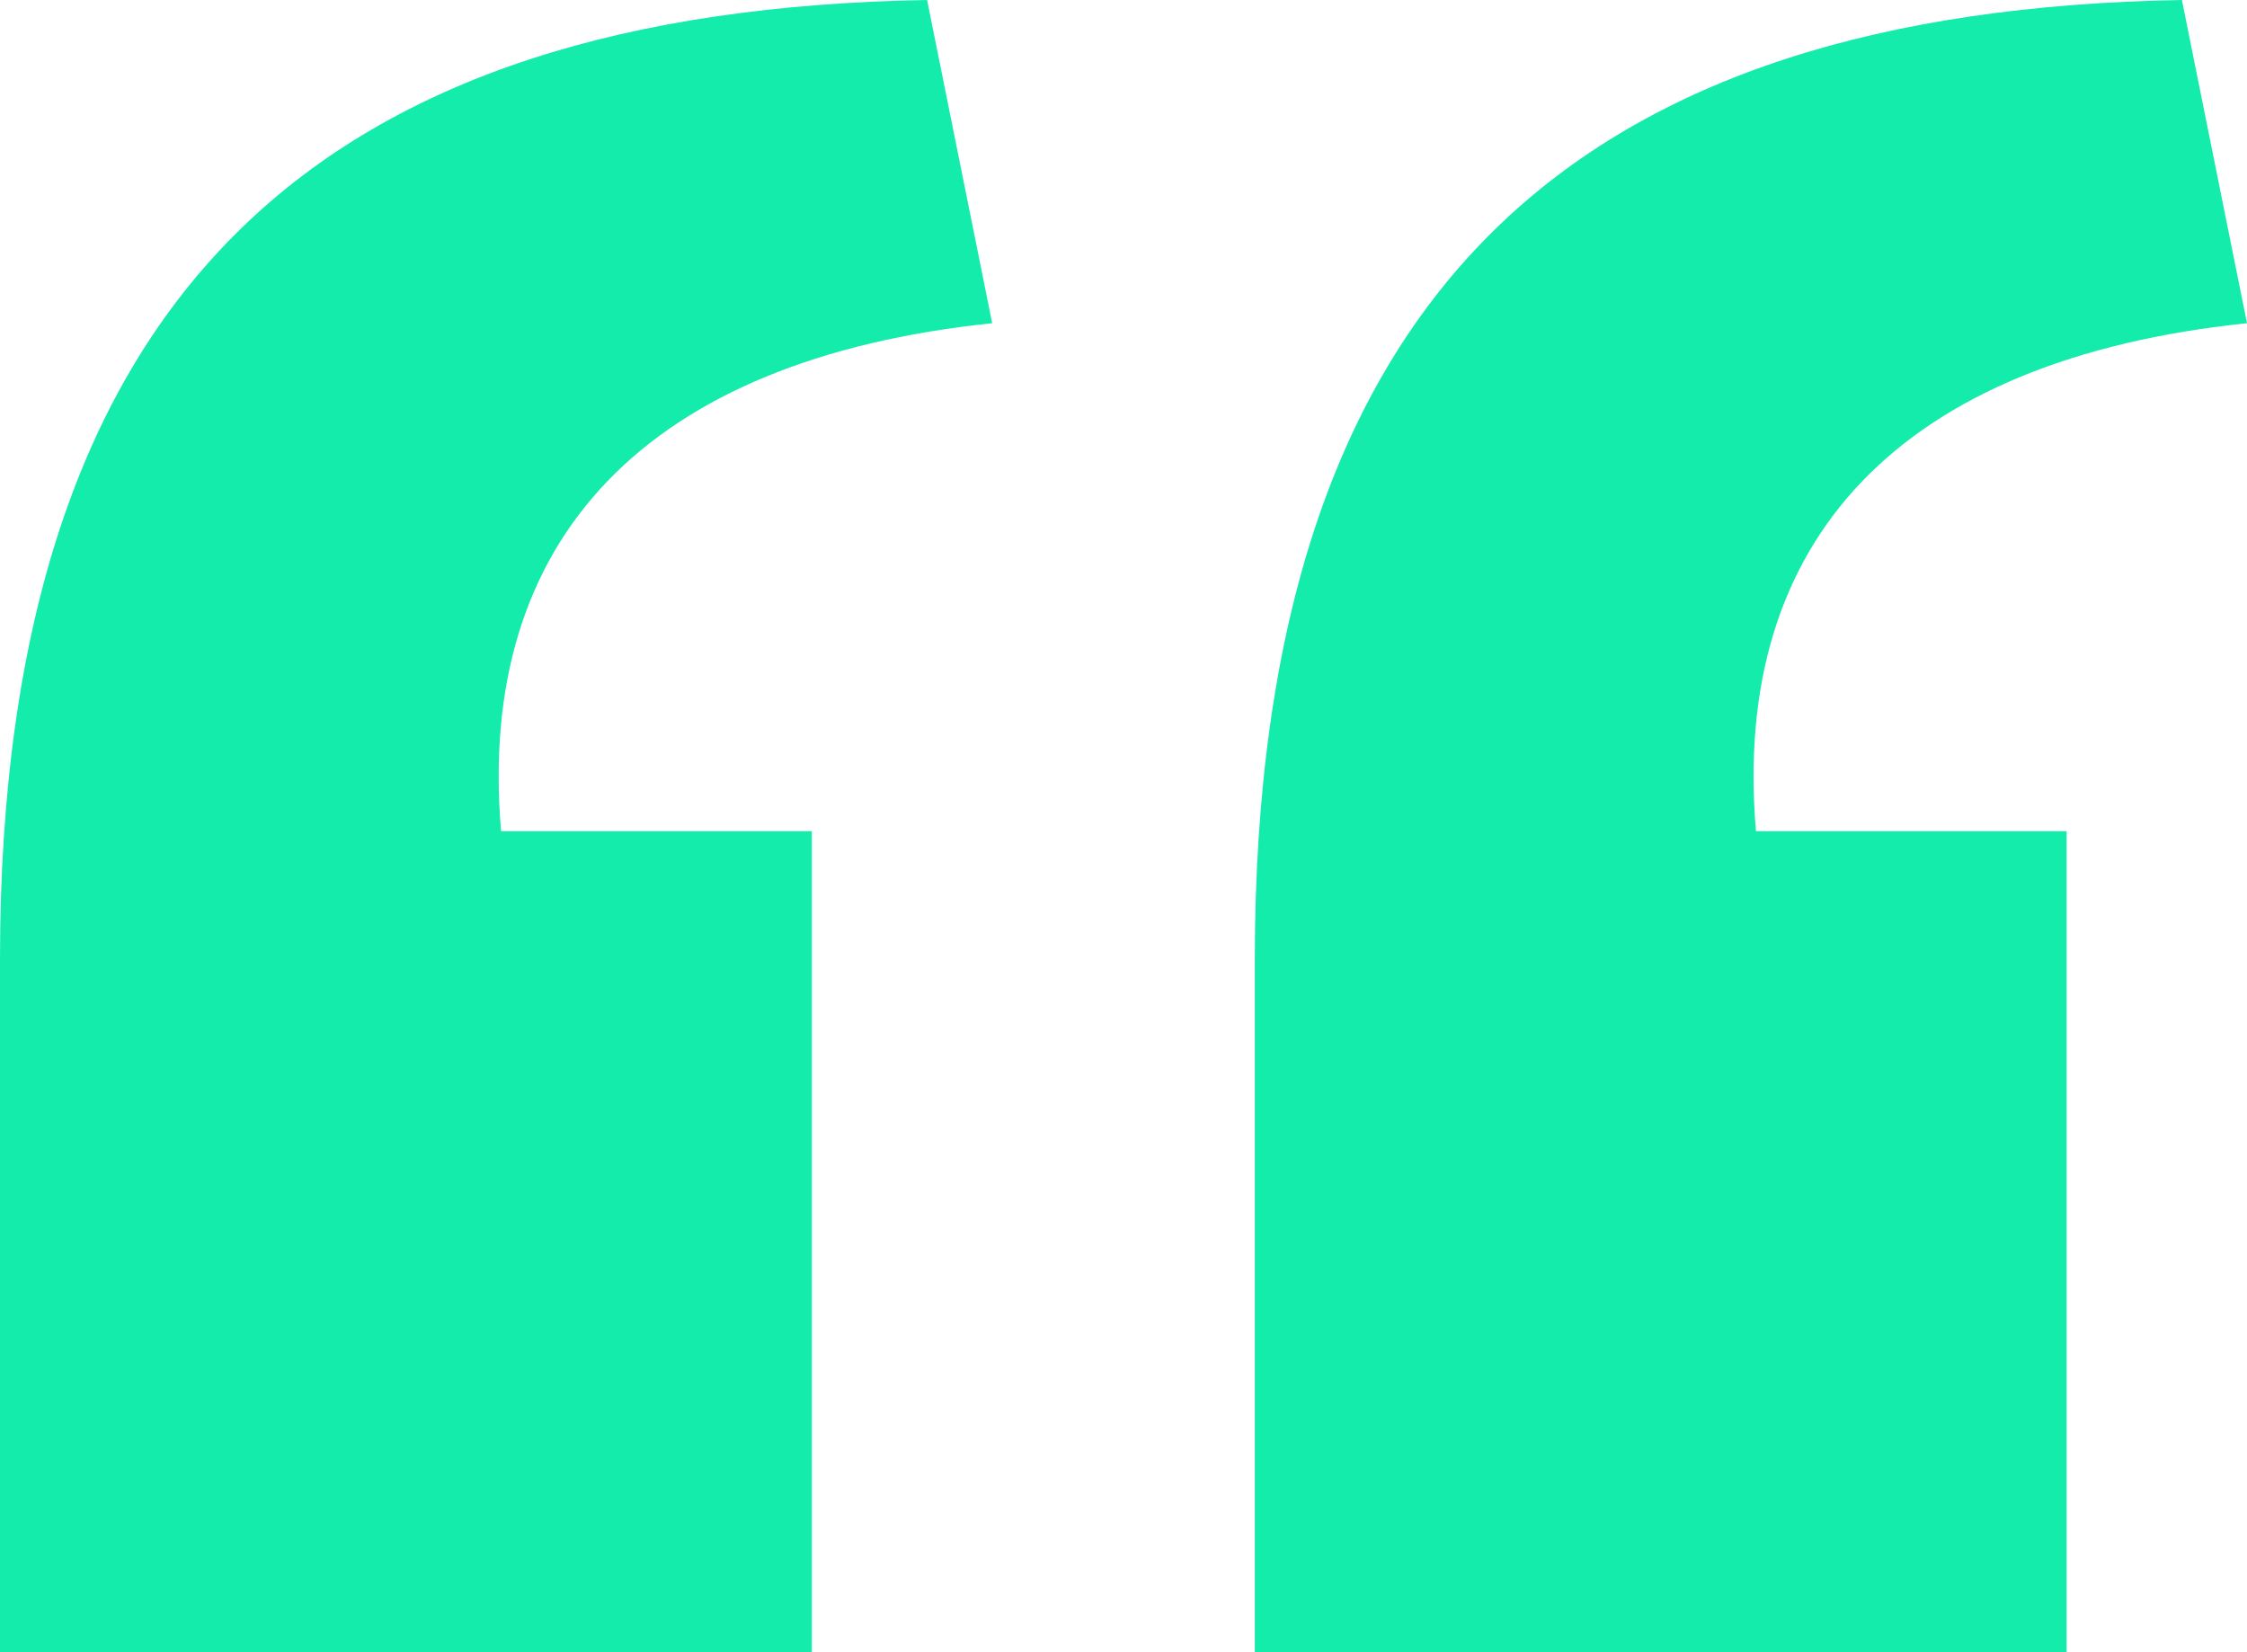 <svg width="68" height="50" viewBox="0 0 68 50" fill="none" xmlns="http://www.w3.org/2000/svg">
    <path fill-rule="evenodd" clip-rule="evenodd"
          d="M37.974 29.037C37.974 8.54 47.984 0.31 66.03 0L68 9.781C57.538 10.869 52.382 16.303 53.14 25.155H62.541V50H37.974V29.037ZM0 29.037C0 8.54 10.01 0.31 28.056 0L30.026 9.781C19.564 10.869 14.406 16.303 15.164 25.155H24.567V50H0V29.037Z"
          fill="#13ECAB"/>
</svg>
